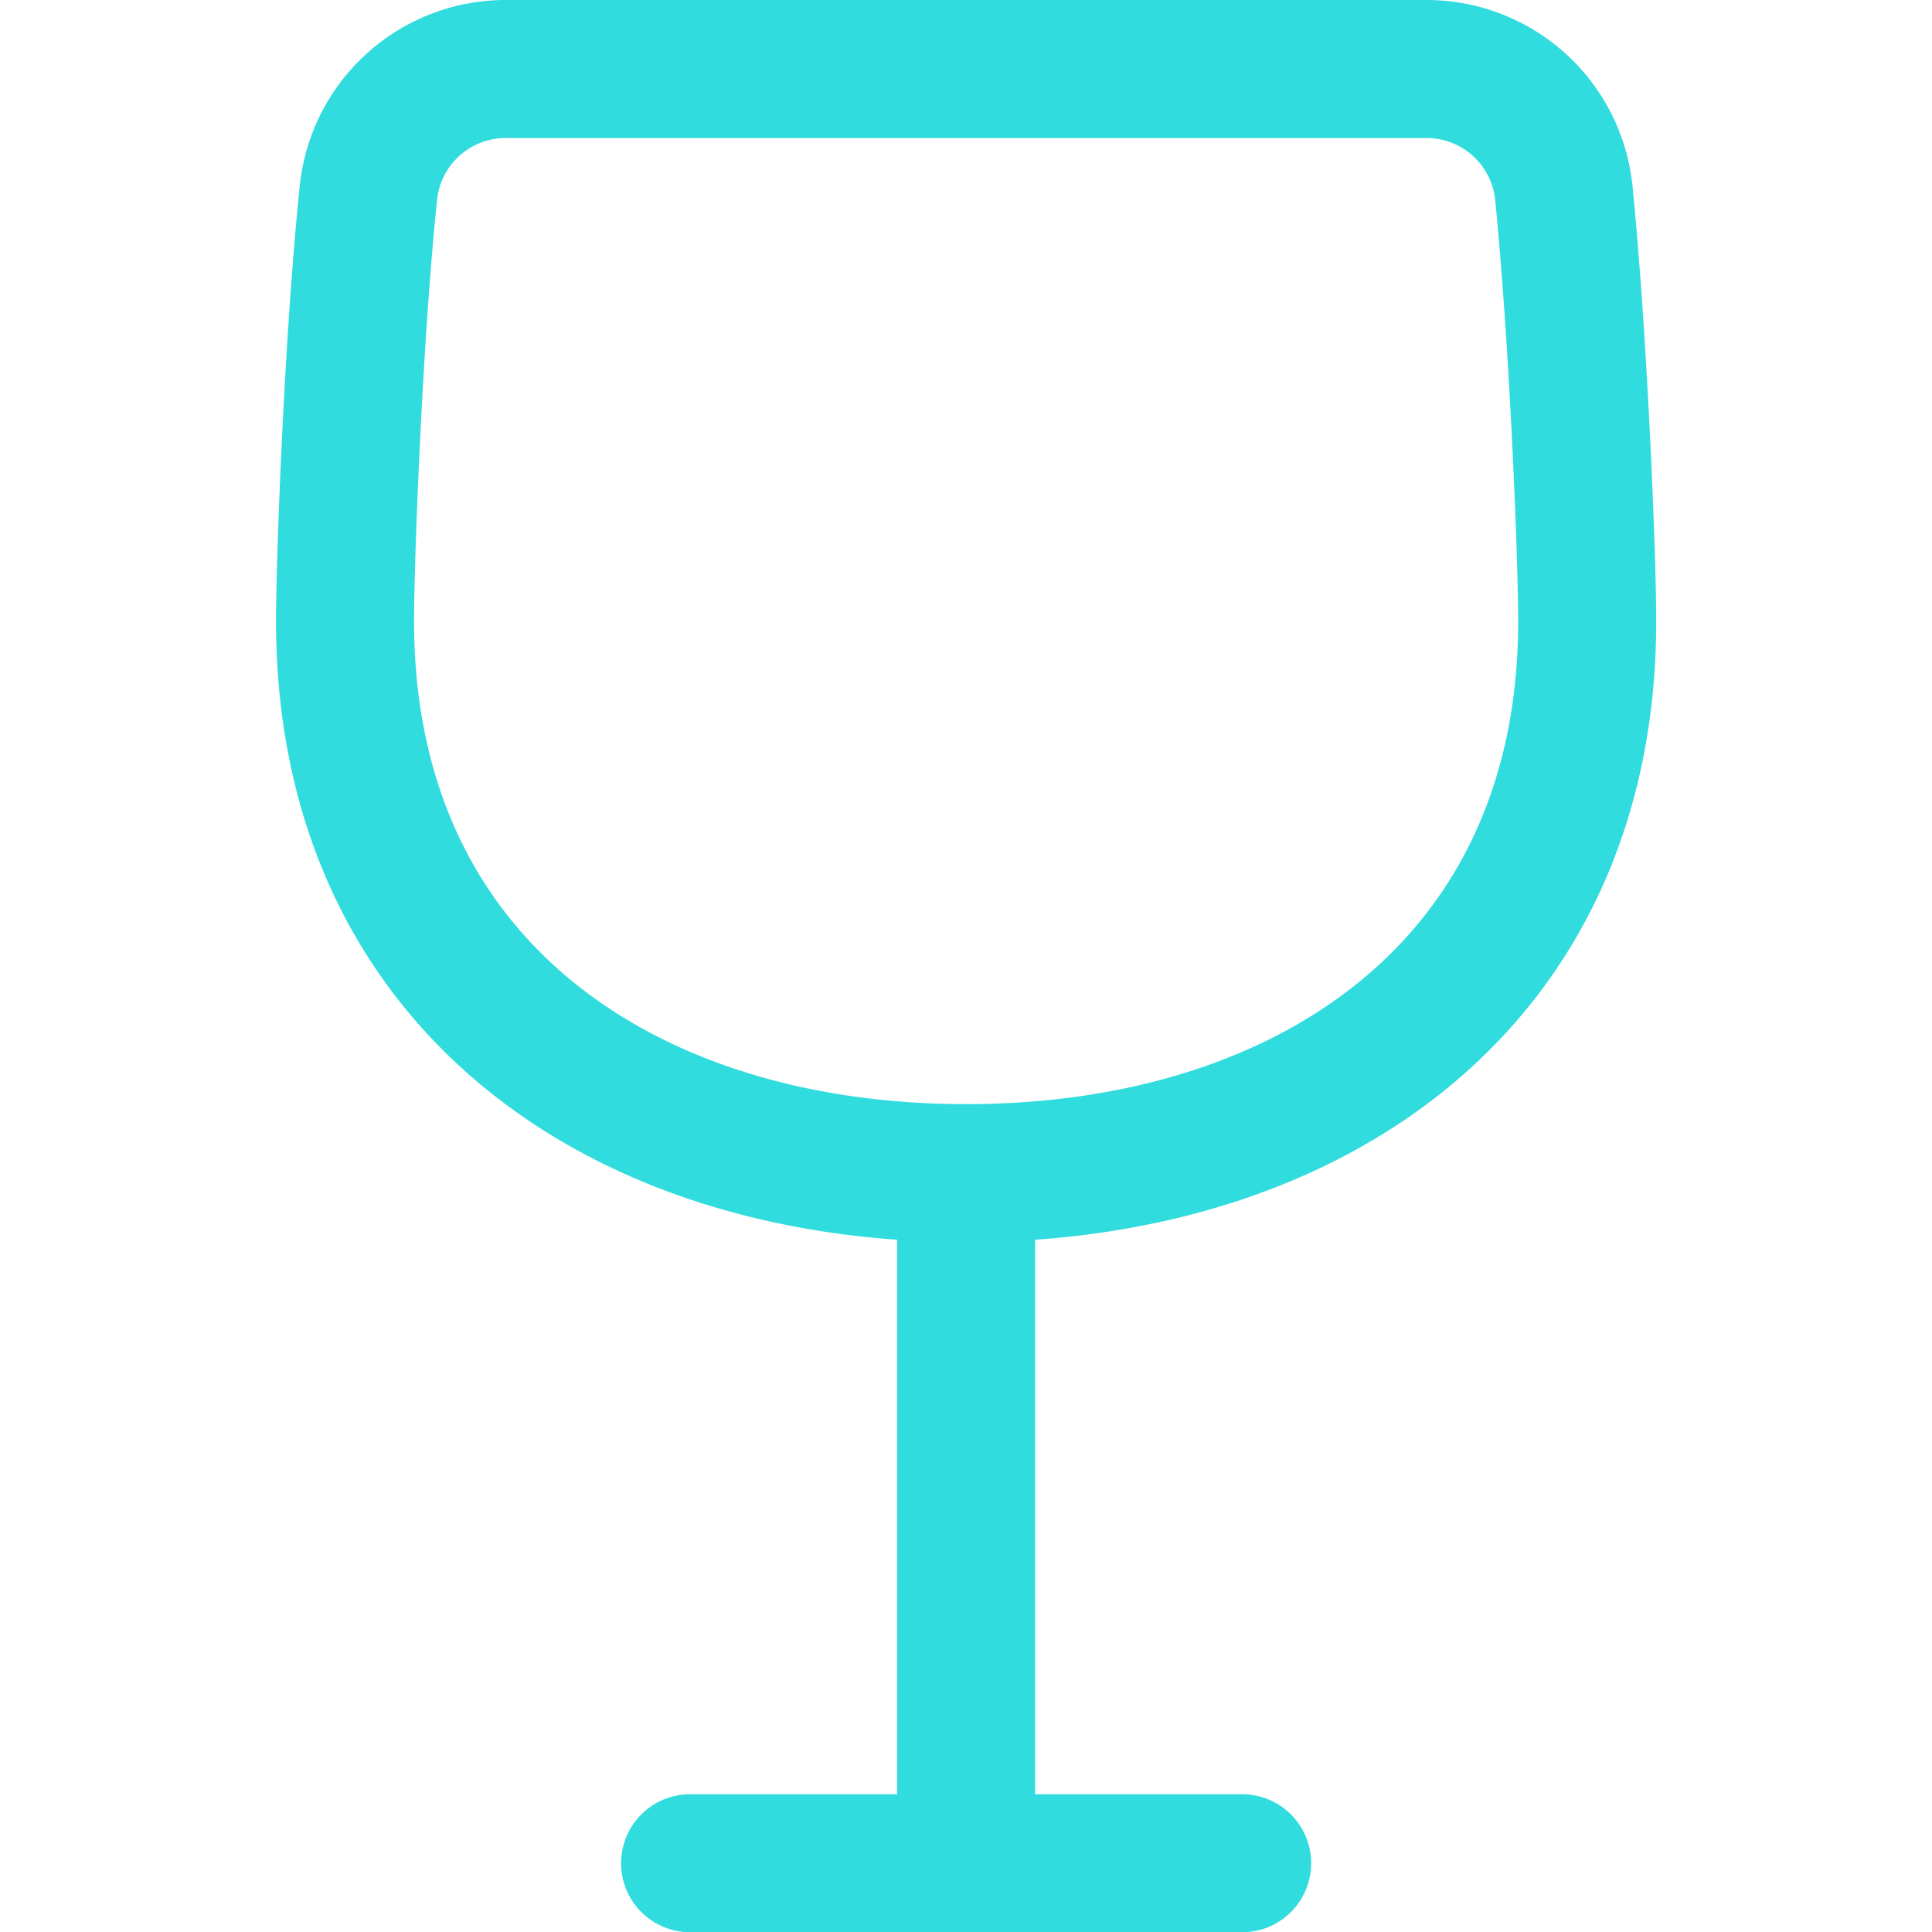 <svg xmlns="http://www.w3.org/2000/svg" viewBox="0 0 48 48" height="48" width="48">
  
<g transform="matrix(3.429,0,0,3.429,0,0)"><g>
    <path d="M3.67.5a1,1,0,0,0-1,.89C2.56,2.45,2.5,4.05,2.5,4.5c0,2.62,2,4,4.5,4s4.5-1.38,4.5-4c0-.45-.06-2-.17-3.11a1,1,0,0,0-1-.89Z" style="fill: none;stroke: #30dcdd;stroke-linecap: round;stroke-linejoin: round"></path>
    <line x1="7" y1="8.5" x2="7" y2="13.5" style="fill: none;stroke: #30dcdd;stroke-linecap: round;stroke-linejoin: round"></line>
    <line x1="5" y1="13.5" x2="9" y2="13.5" style="fill: none;stroke: #30dcdd;stroke-linecap: round;stroke-linejoin: round"></line>
  </g></g></svg>